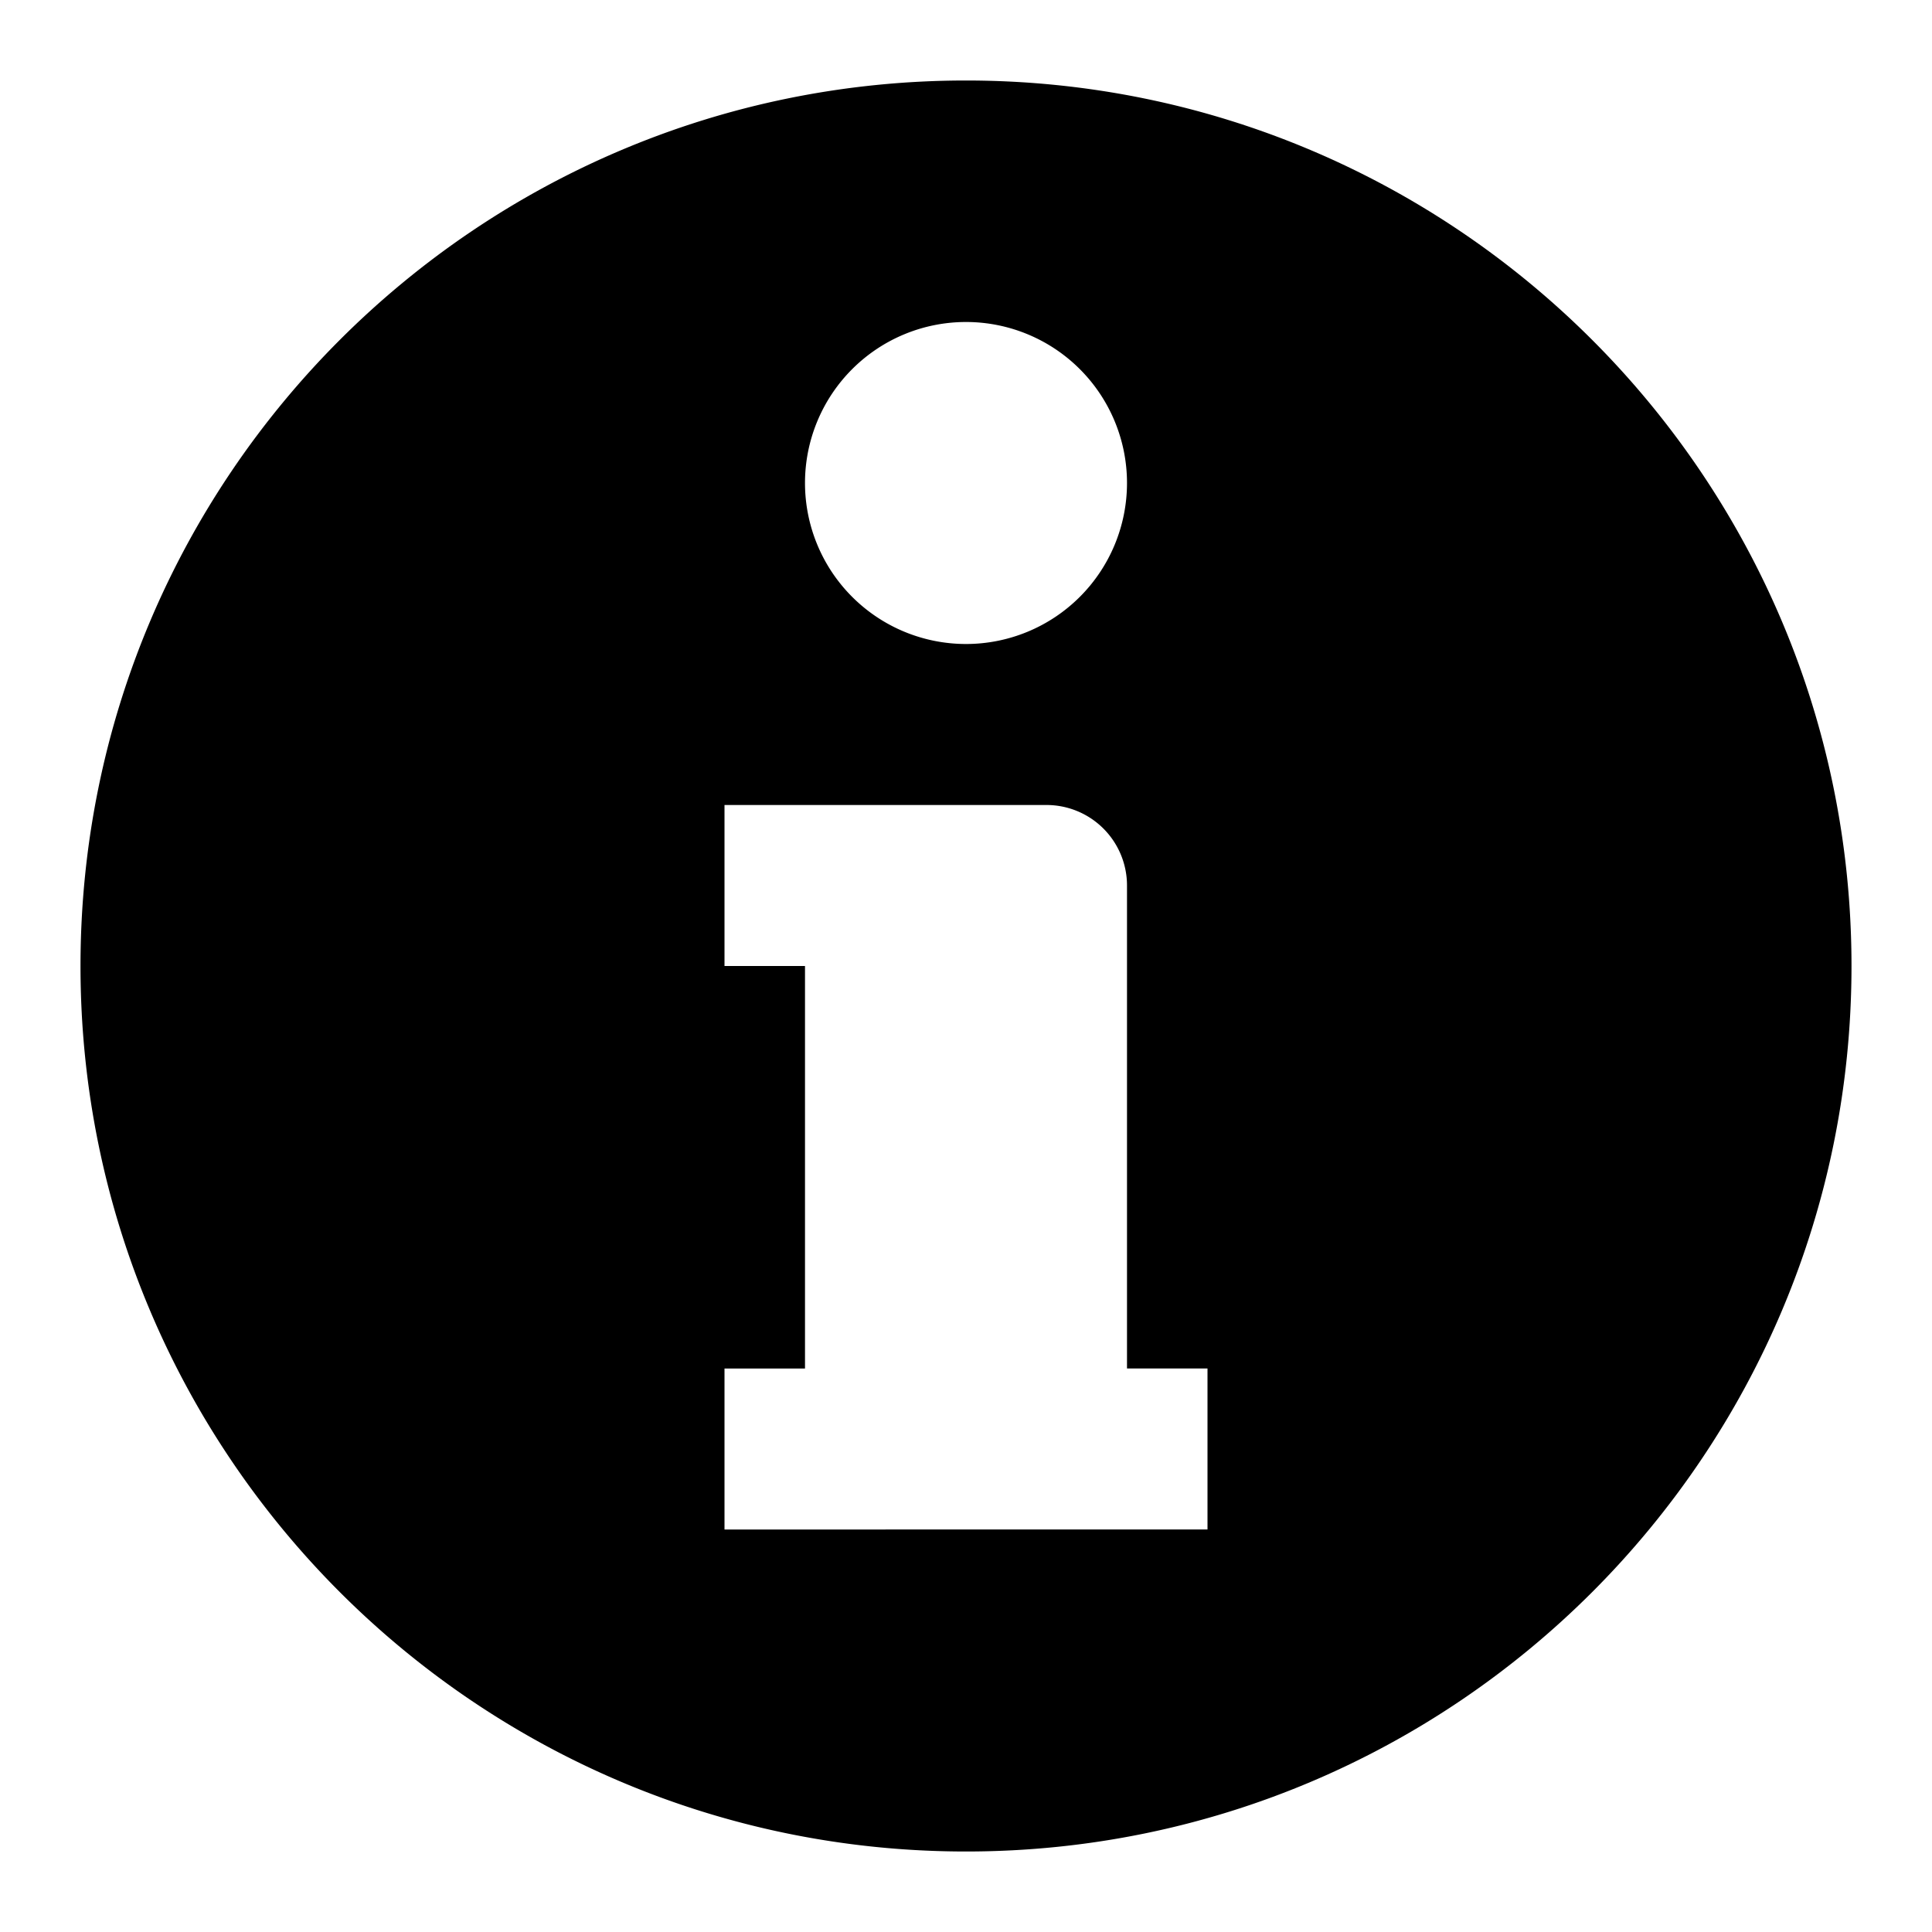 <svg xmlns="http://www.w3.org/2000/svg" viewBox="0 0 24 24"><path fill-rule="evenodd" d="M23 12c0 6.075-4.925 11-11 11S1 18.075 1 12 5.925 1 12 1s11 4.925 11 11m-9-6a2 2 0 1 1-4 0 2 2 0 0 1 4 0m-1 4a1 1 0 0 1 1 1v6h1v2H9v-2h1v-5H9v-2z" clip-rule="evenodd"/></svg>
